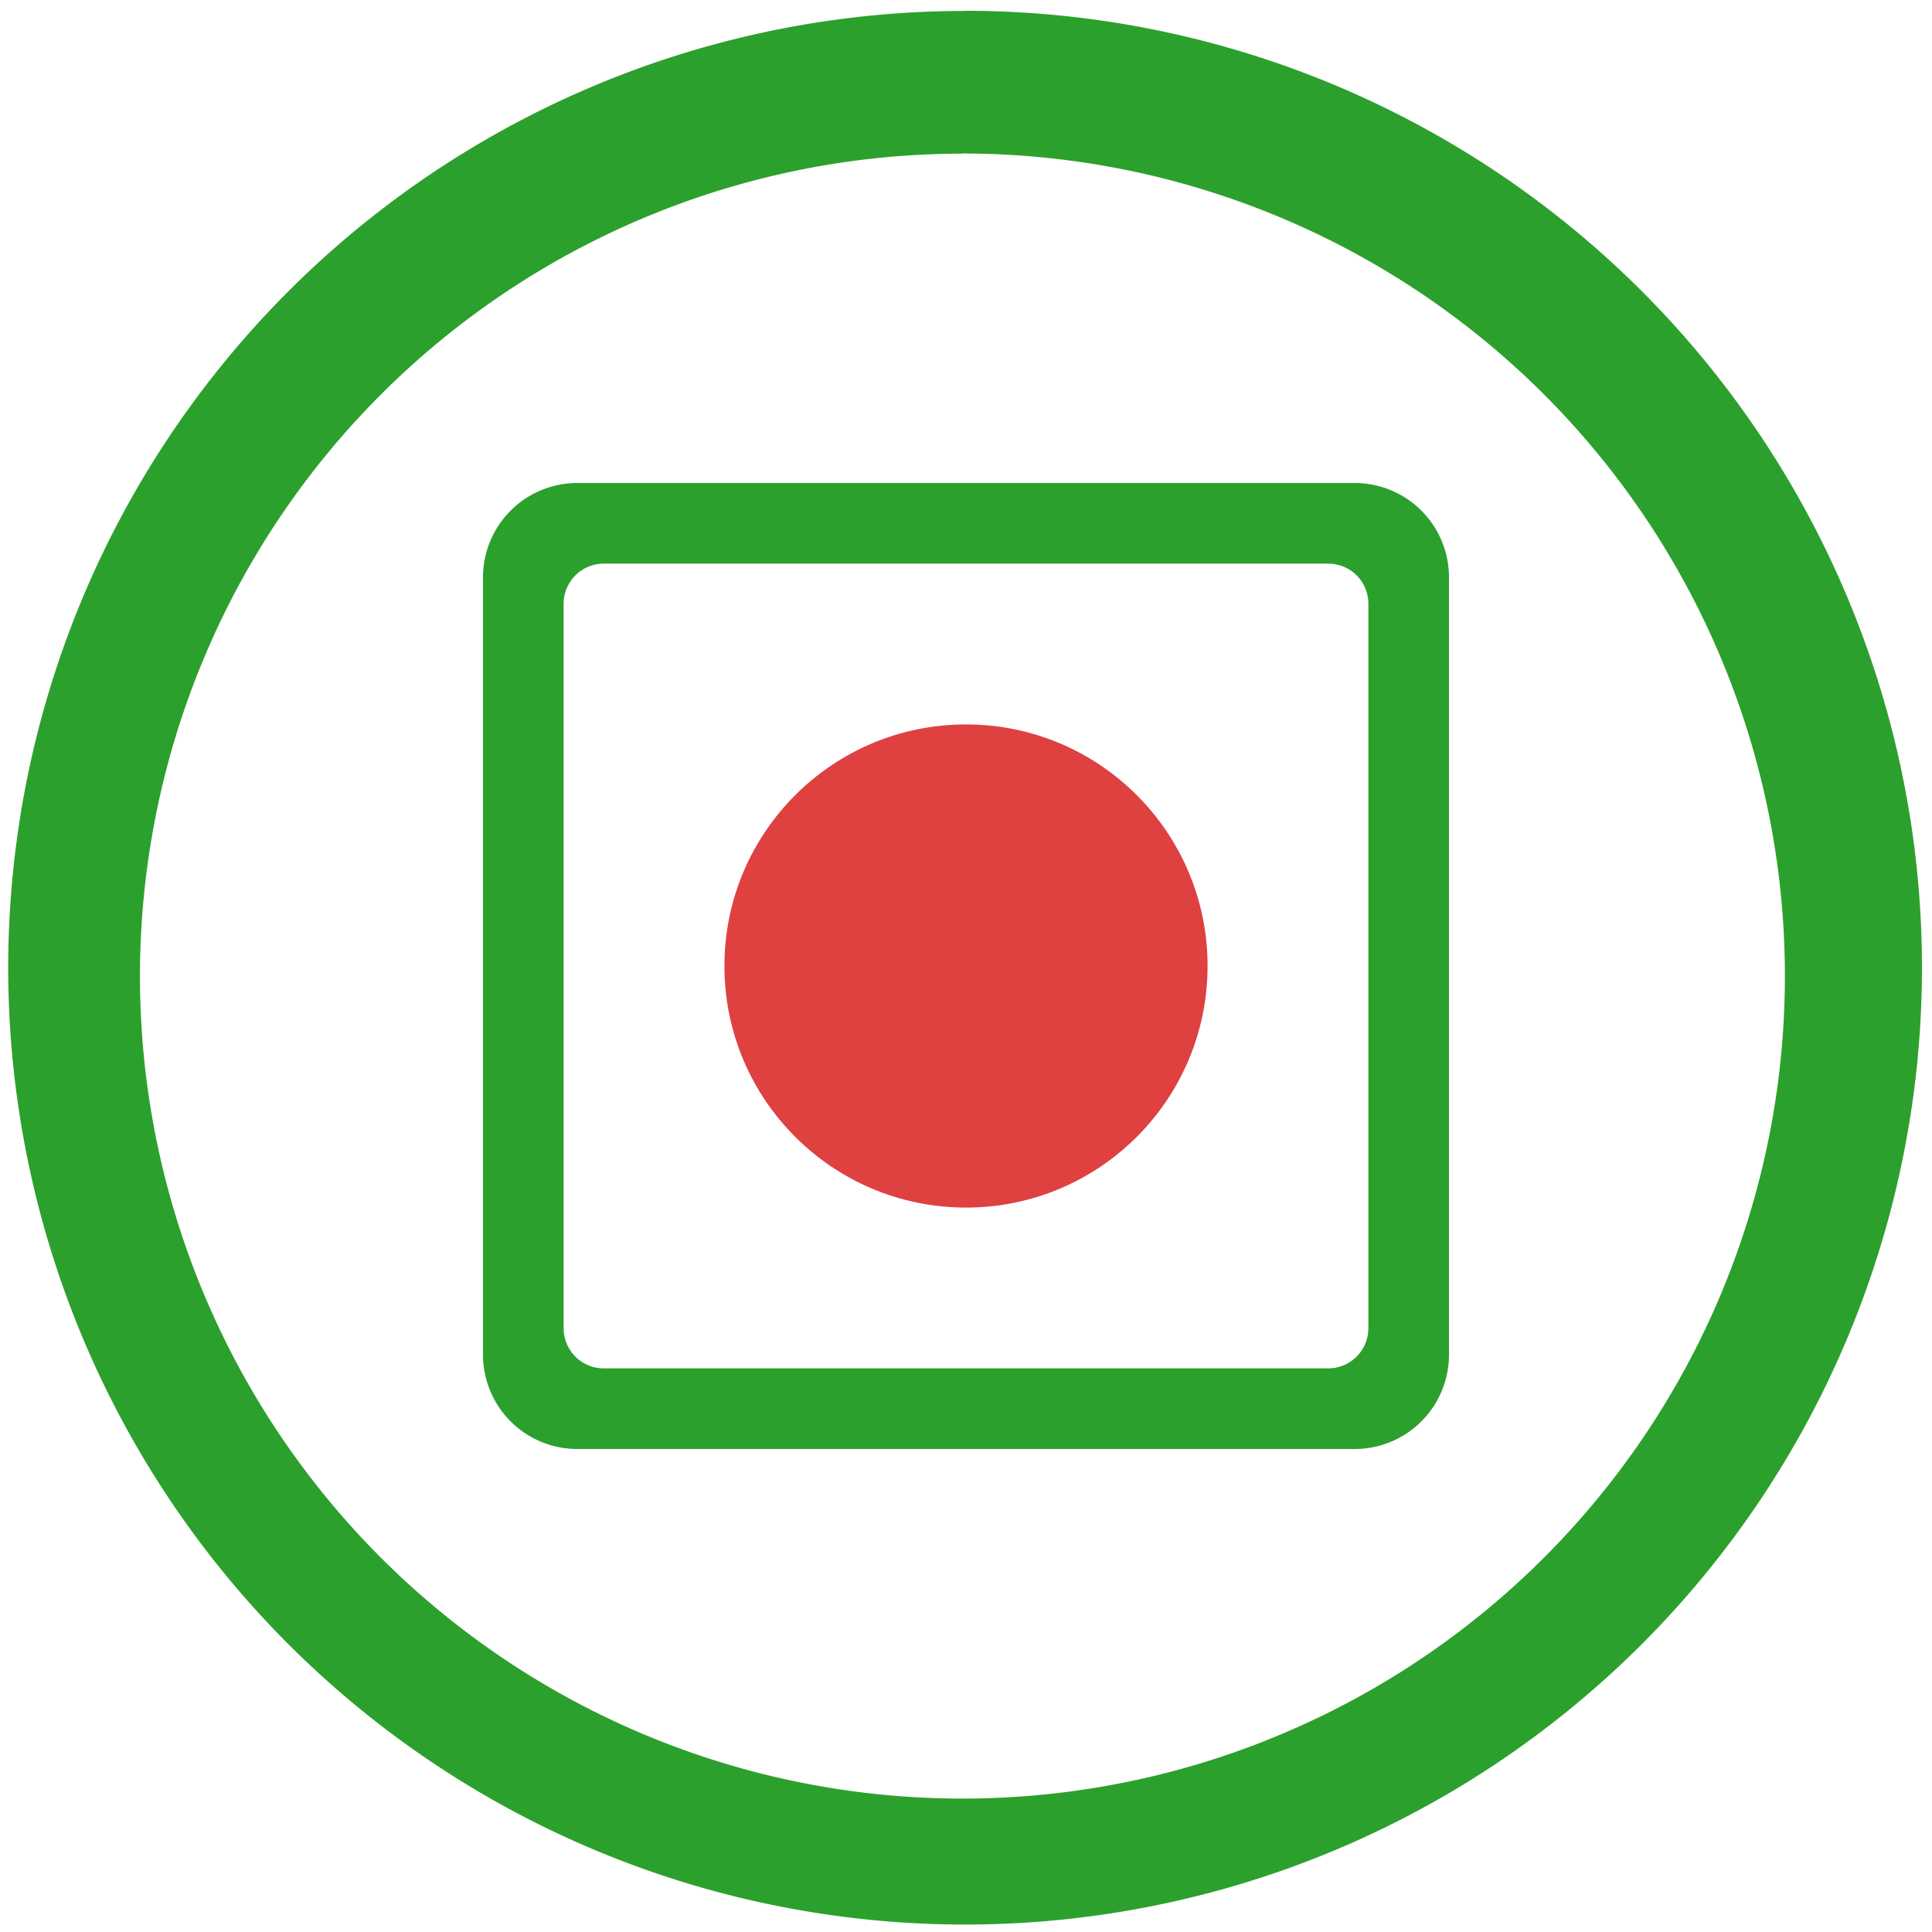 <?xml version="1.0" encoding="UTF-8" standalone="no"?>
<svg
   xmlns:dc="http://purl.org/dc/elements/1.1/"
   xmlns:cc="http://creativecommons.org/ns#"
   xmlns:rdf="http://www.w3.org/1999/02/22-rdf-syntax-ns#"
   xmlns:svg="http://www.w3.org/2000/svg"
   xmlns="http://www.w3.org/2000/svg"
   xmlns:sodipodi="http://sodipodi.sourceforge.net/DTD/sodipodi-0.dtd"
   xmlns:inkscape="http://www.inkscape.org/namespaces/inkscape"
   width="48"
   height="48"
   viewBox="0 0 12.7 12.7"
   version="1.1"
   id="svg6"
   sodipodi:docname="kiten.svg"
   inkscape:version="0.92.4 (5da689c313, 2019-01-14)">
  <defs
     id="defs10" />
  <sodipodi:namedview
     pagecolor="#ffffff"
     bordercolor="#666666"
     borderopacity="1"
     objecttolerance="10"
     gridtolerance="10"
     guidetolerance="10"
     inkscape:pageopacity="0"
     inkscape:pageshadow="2"
     inkscape:window-width="862"
     inkscape:window-height="480"
     id="namedview8"
     showgrid="false"
     inkscape:zoom="4.9166667"
     inkscape:cx="2.1355932"
     inkscape:cy="24"
     inkscape:window-x="0"
     inkscape:window-y="25"
     inkscape:window-maximized="0"
     inkscape:current-layer="svg6" />
  <path
     d="m 6.344,0.072 a 6.29,6.29 0 0 0 -6.29,6.29 6.29,6.29 0 0 0 6.29,6.289 6.29,6.29 0 0 0 6.29,-6.29 6.29,6.29 0 0 0 -6.29,-6.29 z M 6.326,1.009 A 5.407,5.407 0 0 1 11.733,6.416 5.407,5.407 0 0 1 6.326,11.823 5.407,5.407 0 0 1 0.92,6.416 5.407,5.407 0 0 1 6.326,1.01 Z M 3.796,3.175 A 0.62,0.62 0 0 0 3.175,3.797 V 8.903 A 0.62,0.62 0 0 0 3.797,9.525 H 8.903 A 0.62,0.62 0 0 0 9.525,8.903 V 3.797 A 0.62,0.62 0 0 0 8.903,3.175 H 3.797 Z m 0.173,0.53 H 8.73 c 0.147,0 0.265,0.117 0.265,0.264 V 8.73 A 0.264,0.264 0 0 1 8.73,8.995 H 3.97 A 0.264,0.264 0 0 1 3.705,8.73 V 3.97 c 0,-0.147 0.118,-0.265 0.265,-0.265 z"
     id="path2"
     inkscape:connector-curvature="0"
     style="fill:#2ca02c;fill-rule:evenodd" />
  <circle
     cx="6.35"
     cy="6.35"
     r="1.588"
     id="circle4"
     style="opacity:0.75;fill:#d40000;fill-rule:evenodd" />
</svg>
